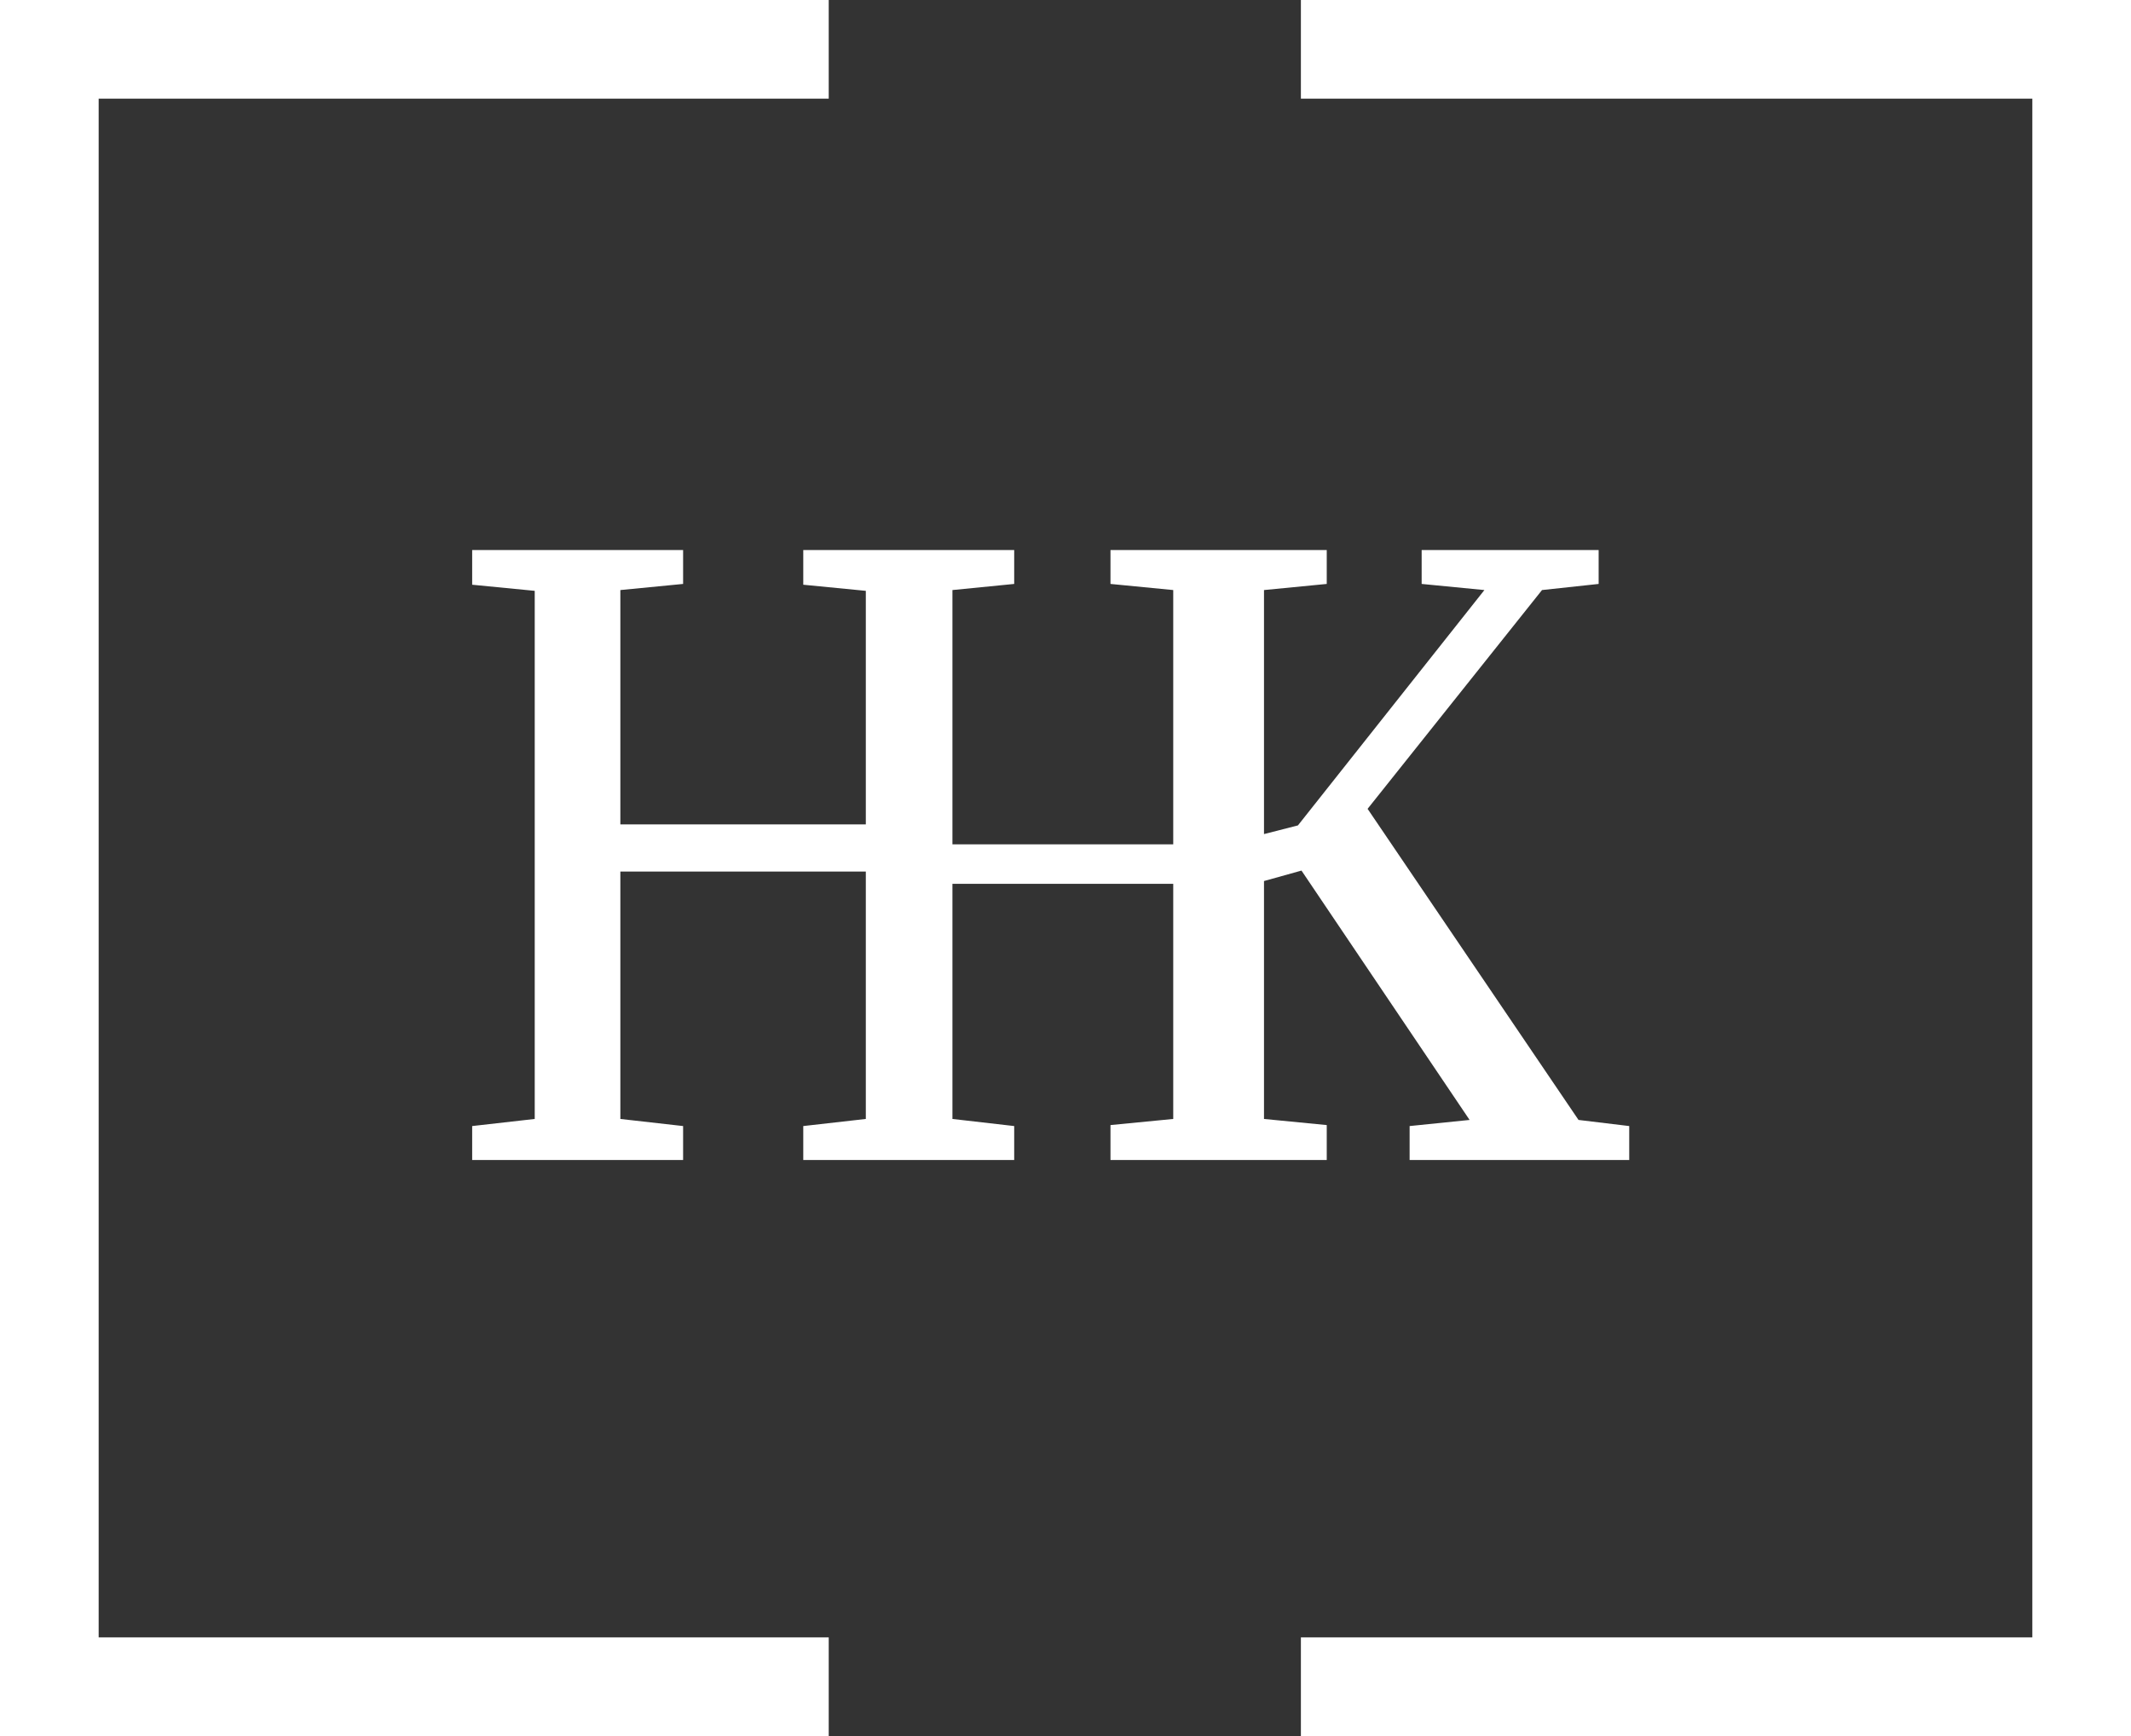 <svg xmlns="http://www.w3.org/2000/svg" viewBox="0 0 108 88"><rect x="0" y="0" width="108" height="88" fill="#333333" stroke="none"/><defs><style>.cls-1{fill:#fff;}</style></defs><title>Asset 4</title><g id="Layer_2" data-name="Layer 2"><g id="Layer_1-2" data-name="Layer 1"><polygon class="cls-1" points="108 0 65.93 0 65.93 5 103 5 103 83 65.93 83 65.93 88 108 88 108 0"/><polygon class="cls-1" points="5 83 5 5 42 5 42 0 0 0 0 88 42 88 42 83 5 83"/><polygon class="cls-1" points="80 56.77 69.31 41 78.15 29.91 81.02 29.6 81.02 27.88 72.05 27.88 72.05 29.6 75.23 29.91 65.78 41.84 64.06 42.28 64.06 29.91 67.24 29.6 67.24 27.88 56.28 27.88 56.28 29.6 59.46 29.91 59.46 42.8 48.27 42.8 48.27 29.91 51.4 29.6 51.4 27.88 40.71 27.88 40.71 29.64 43.88 29.95 43.88 41.79 31.44 41.79 31.44 29.91 34.62 29.6 34.62 27.88 23.93 27.88 23.93 29.64 27.1 29.95 27.1 56.72 23.93 57.08 23.93 58.8 34.62 58.8 34.62 57.08 31.44 56.72 31.44 44.18 43.88 44.18 43.88 56.72 40.71 57.08 40.71 58.8 51.4 58.8 51.4 57.08 48.27 56.72 48.27 44.8 59.46 44.8 59.46 56.72 56.28 57.03 56.28 58.8 67.24 58.8 67.24 57.03 64.06 56.72 64.06 44.66 65.96 44.13 74.48 56.77 71.44 57.08 71.44 58.8 82.57 58.8 82.57 57.08 80 56.77"/></g></g></svg>